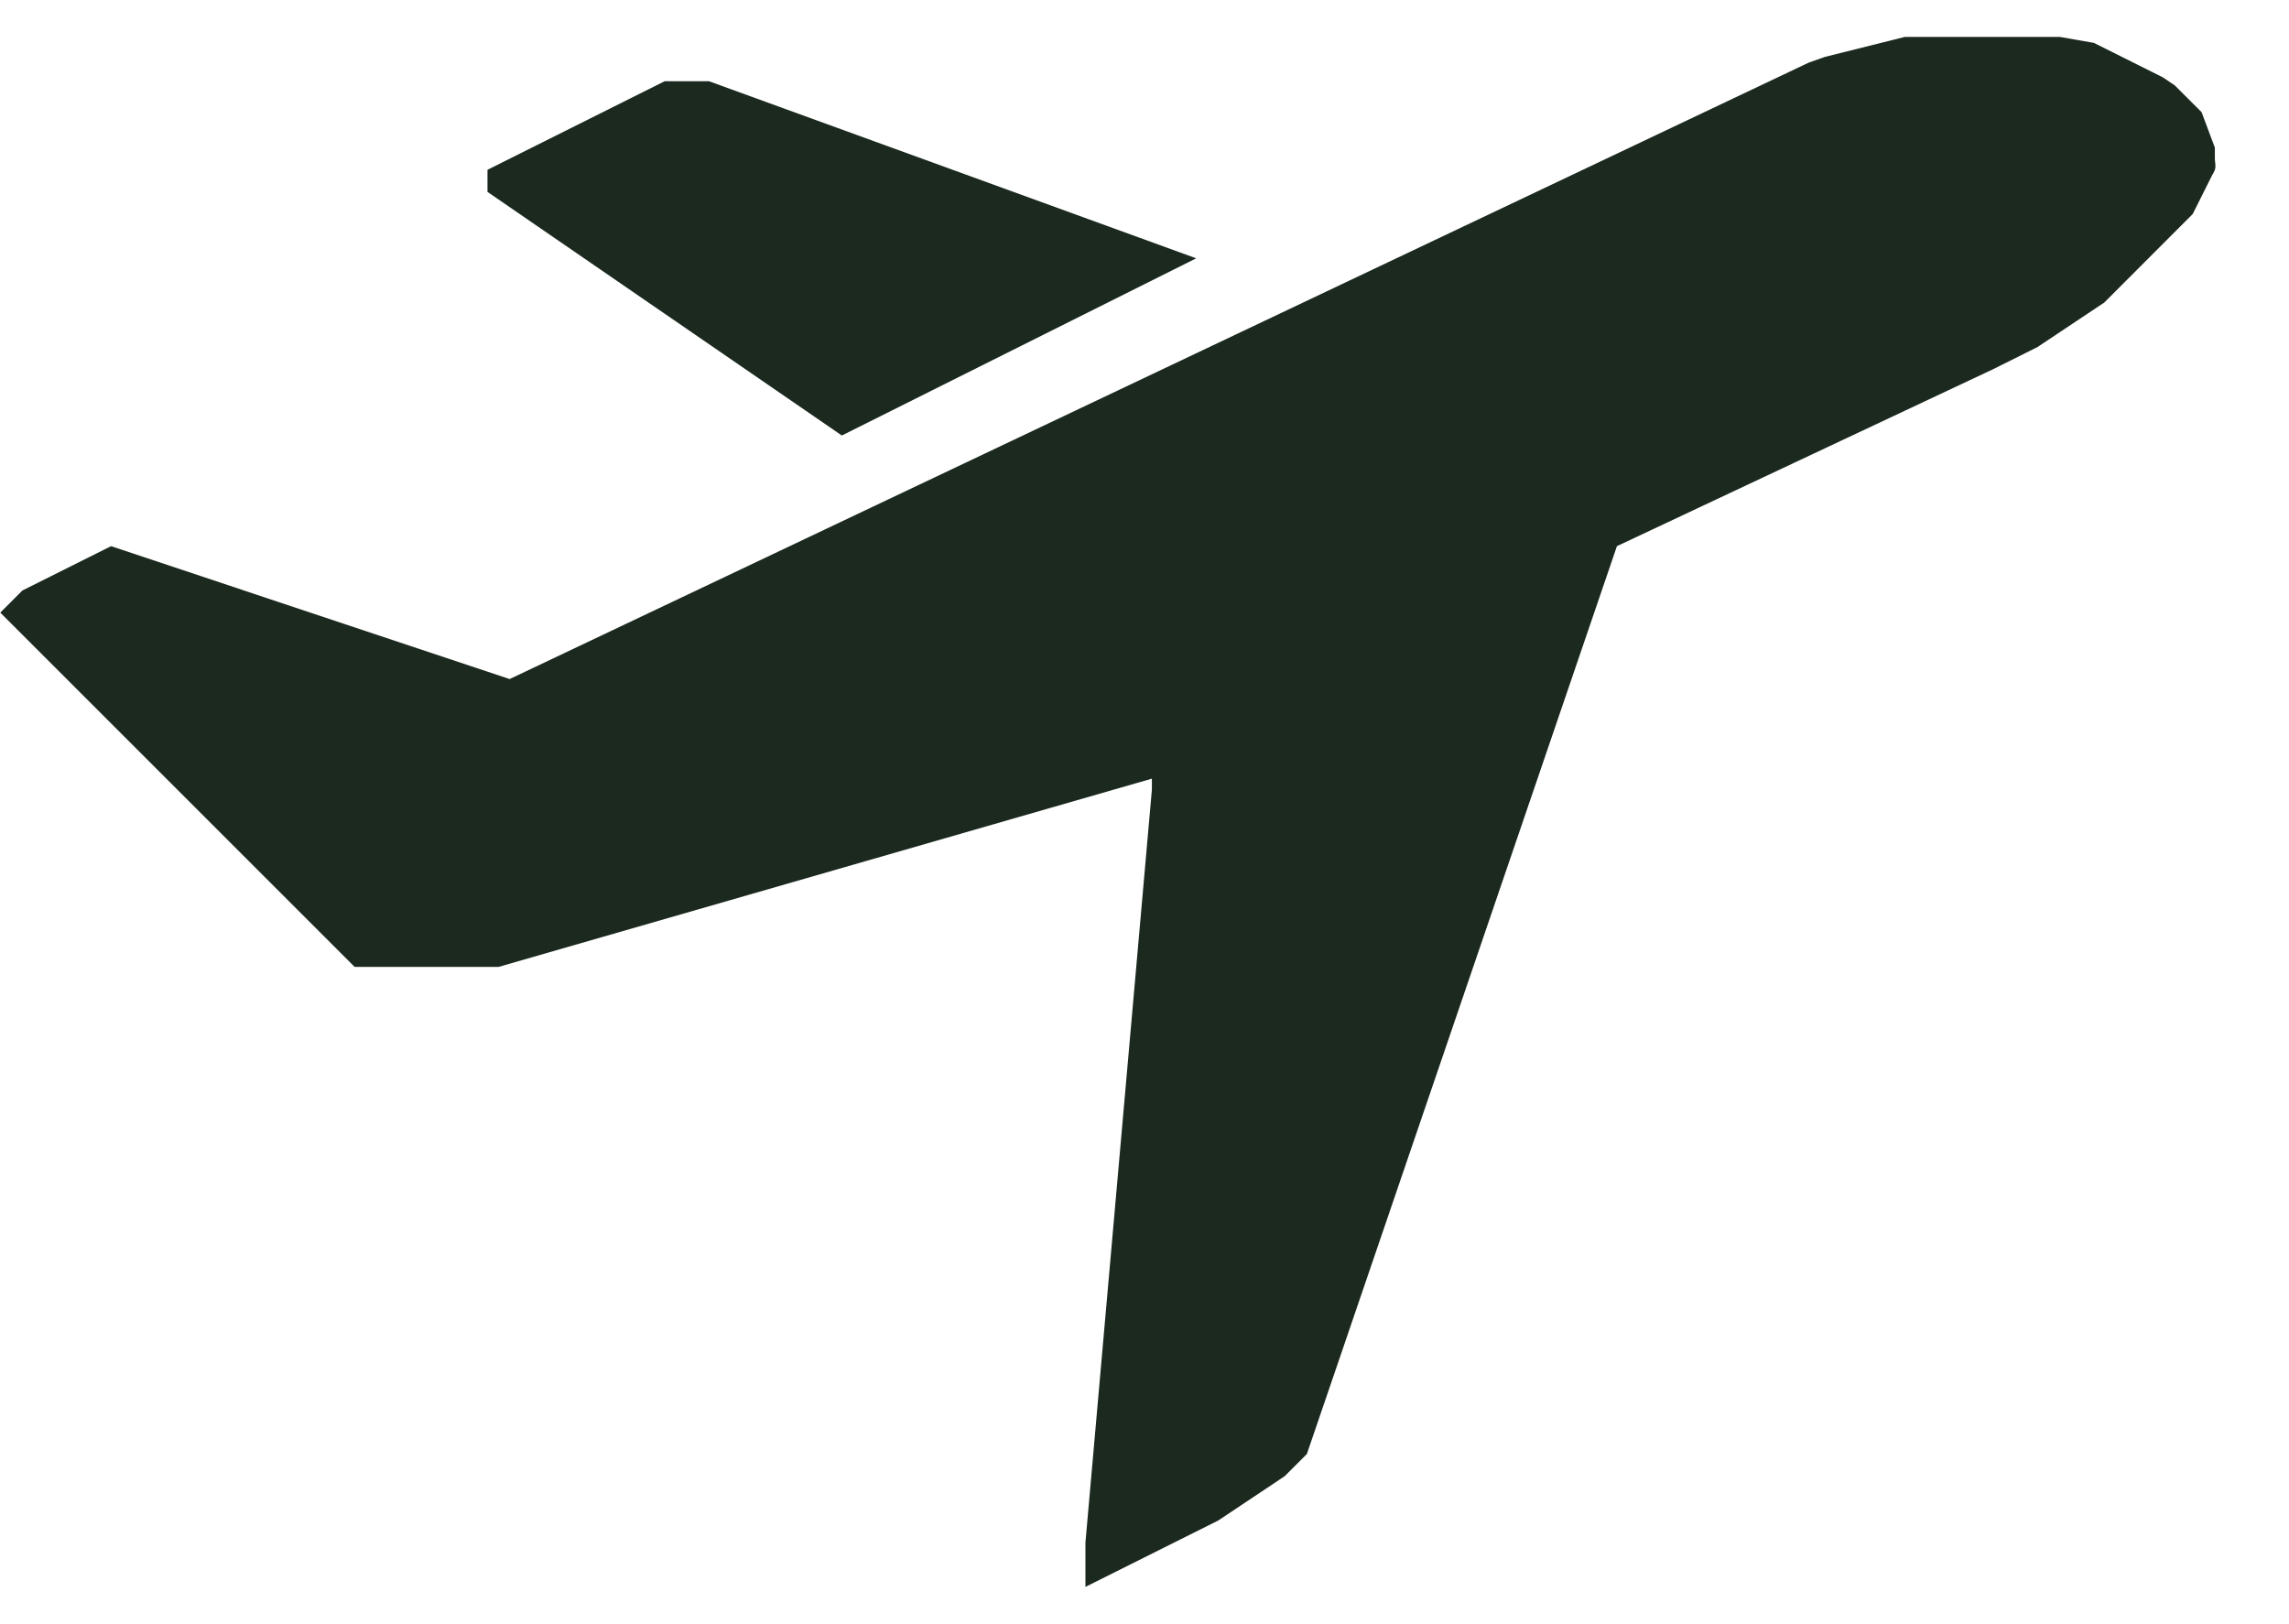 <svg width="31" height="22" viewBox="0 0 31 22" fill="none" xmlns="http://www.w3.org/2000/svg">
<path d="M6.602 2.599L11.401 5.899L16.2 3.499L9.601 1.1H9.002L6.602 2.3V2.599Z" fill="#1B291F"/>
<path d="M0.304 7.998L1.504 7.398L6.902 9.198L24.496 0.848L24.714 0.771L25.638 0.54L25.797 0.5H25.947H26.097H27.897L28.358 0.581L29.29 1.047L29.451 1.155L29.816 1.519L29.996 2V2.15C29.996 2.208 30.014 2.244 29.996 2.3C29.987 2.329 29.96 2.371 29.96 2.371L29.696 2.899L28.497 4.099L27.597 4.699L26.997 4.999L21.898 7.398L17.699 19.695L17.399 19.995L16.5 20.595L14.7 21.495V20.895L15.6 10.697V10.547L6.752 13.097H4.803L0.004 8.298L0.304 7.998Z" fill="#1B291F"/>
</svg>
